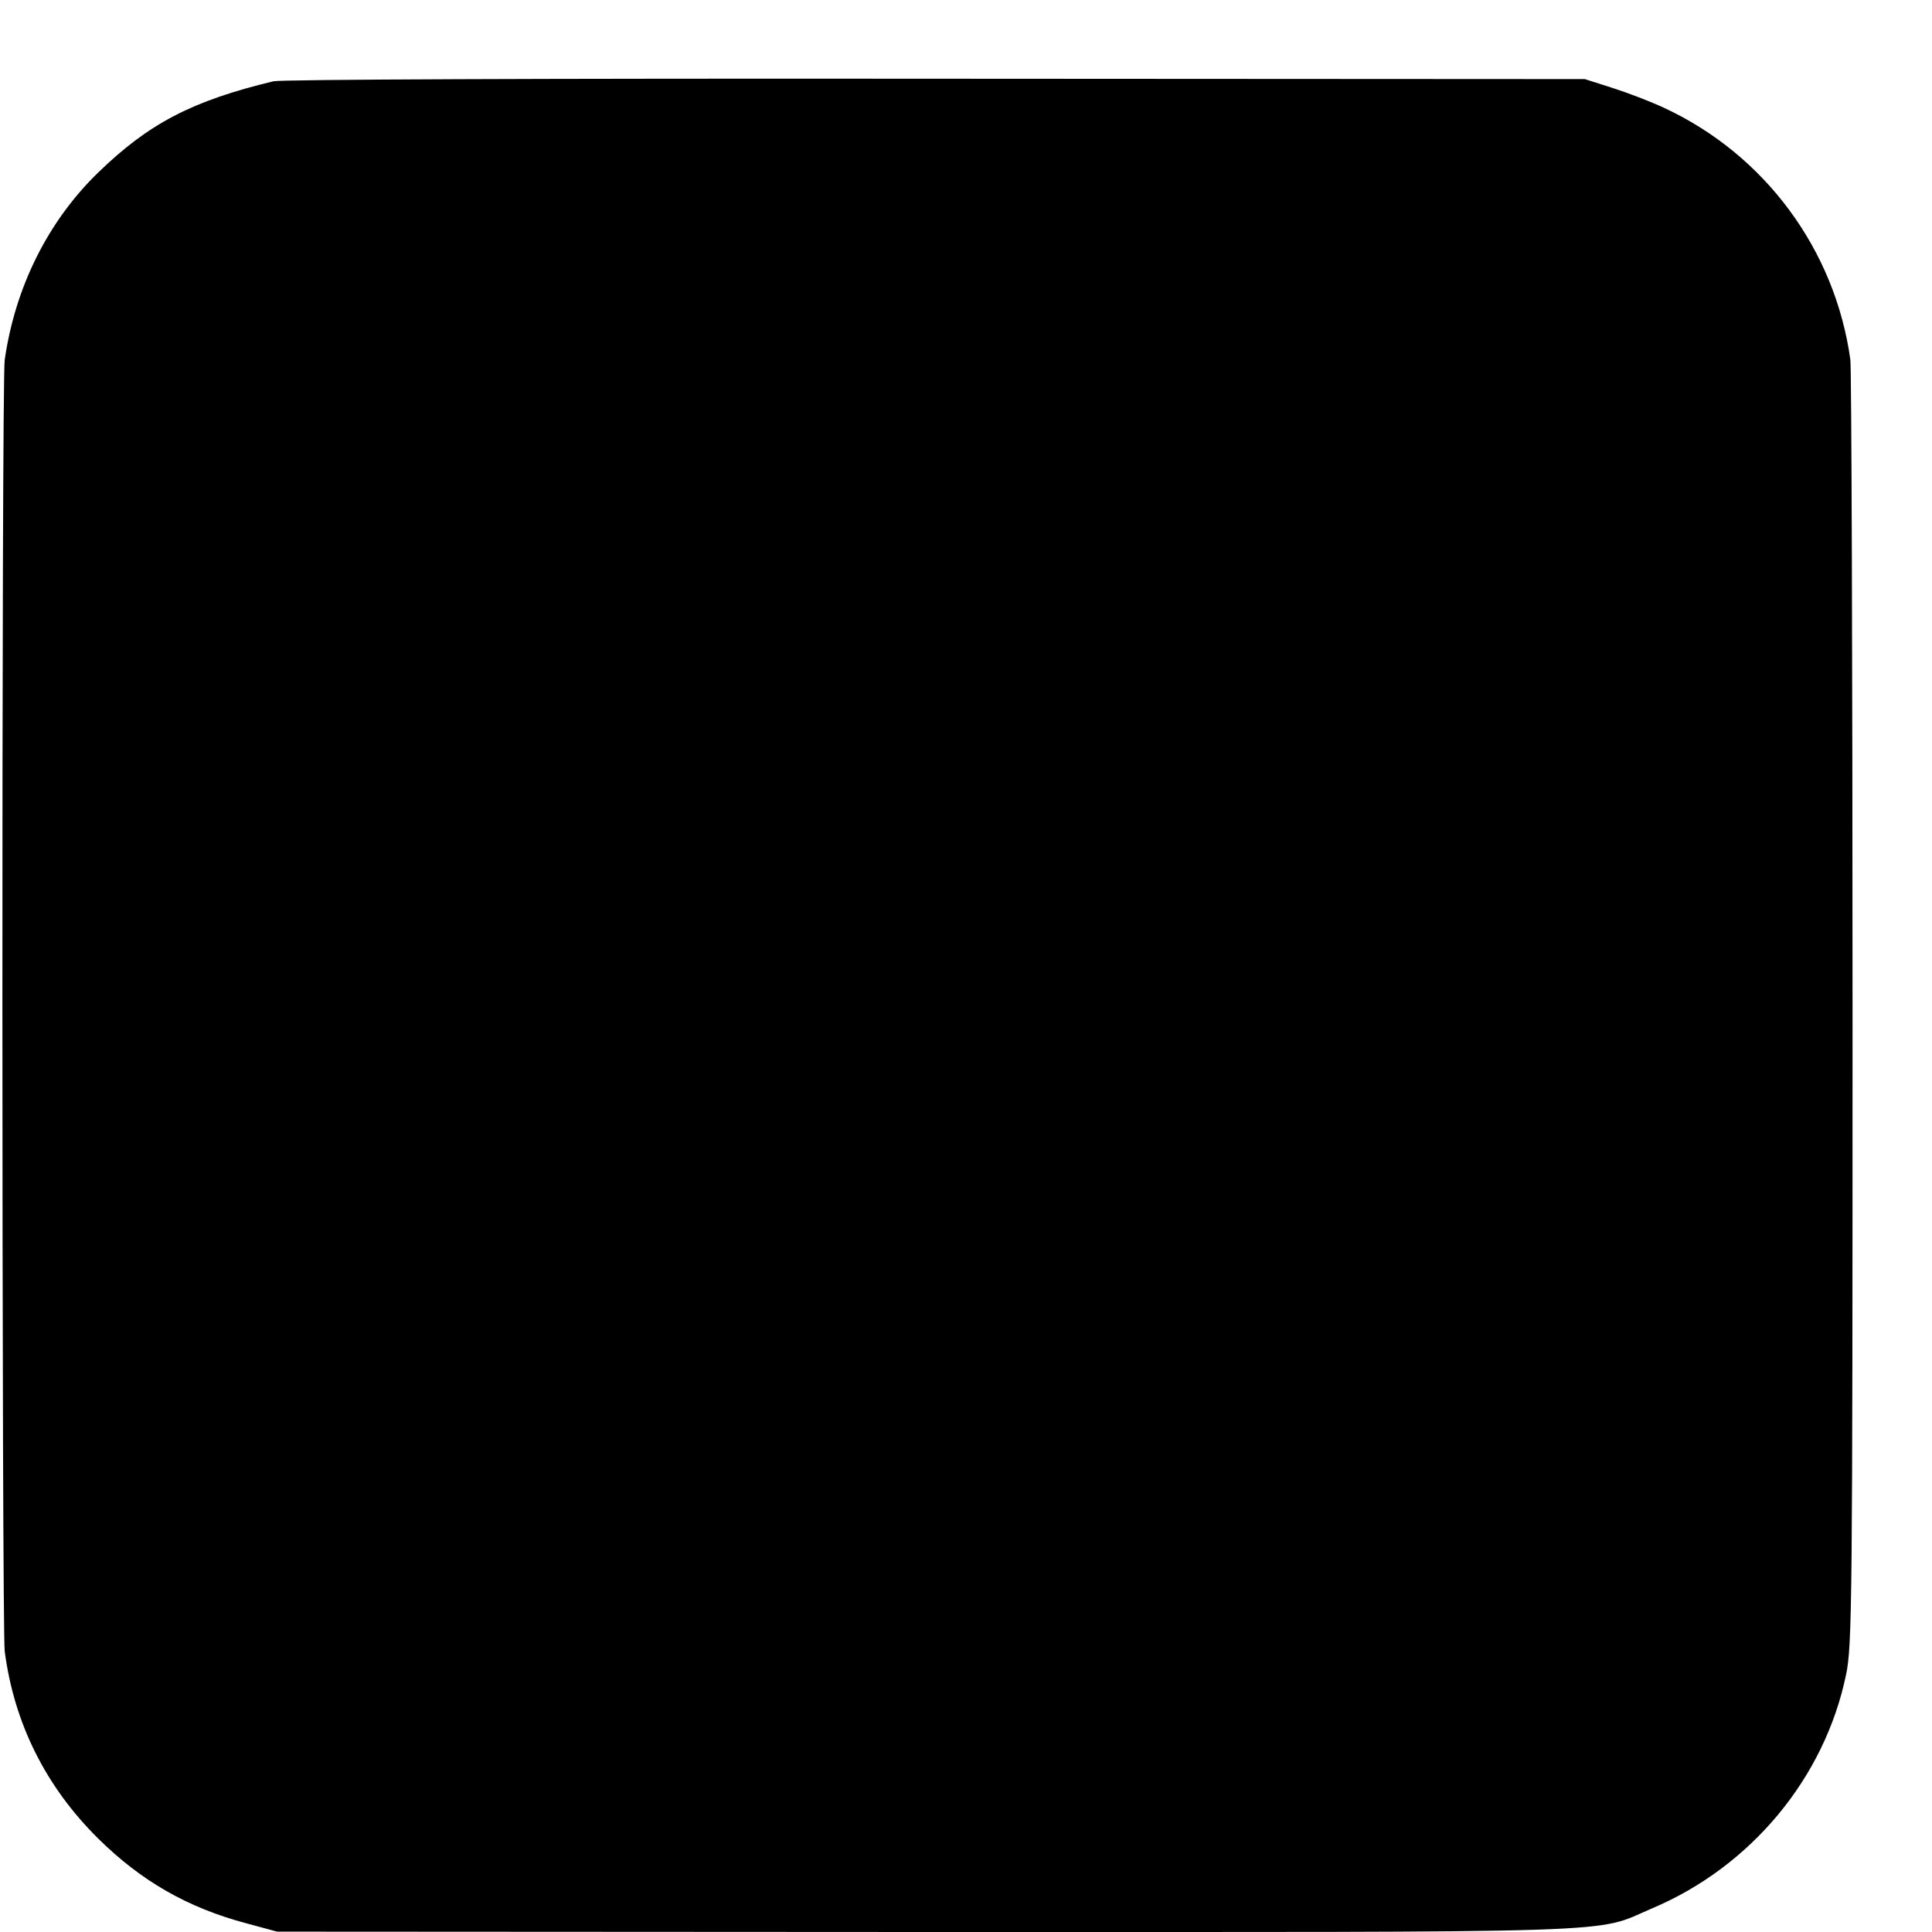 <?xml version="1.0" standalone="no"?>
<!DOCTYPE svg PUBLIC "-//W3C//DTD SVG 20010904//EN"
 "http://www.w3.org/TR/2001/REC-SVG-20010904/DTD/svg10.dtd">
<svg version="1.0" xmlns="http://www.w3.org/2000/svg"
 width="16pt" height="16pt" viewBox="0 0 16 16"
 preserveAspectRatio="xMidYMid meet">
<g transform="translate(0,16) scale(0.003,-0.003)"
fill="#000000" stroke="none">
<path d="M755 5109 c-225 -54 -345 -117 -484 -252 -139 -135 -229 -316 -258
-517 -9 -59 -8 -3500 0 -3565 26 -199 113 -373 257 -516 119 -118 248 -192
410 -235 l85 -23 1788 -1 c1980 0 1844 -5 2007 65 273 115 477 360 536 645 17
79 18 200 18 1835 0 963 -3 1770 -6 1795 -42 304 -236 566 -513 695 -38 18
-104 43 -145 56 l-75 24 -1790 1 c-1105 1 -1805 -2 -1830 -7z"/>
</g>
</svg>
